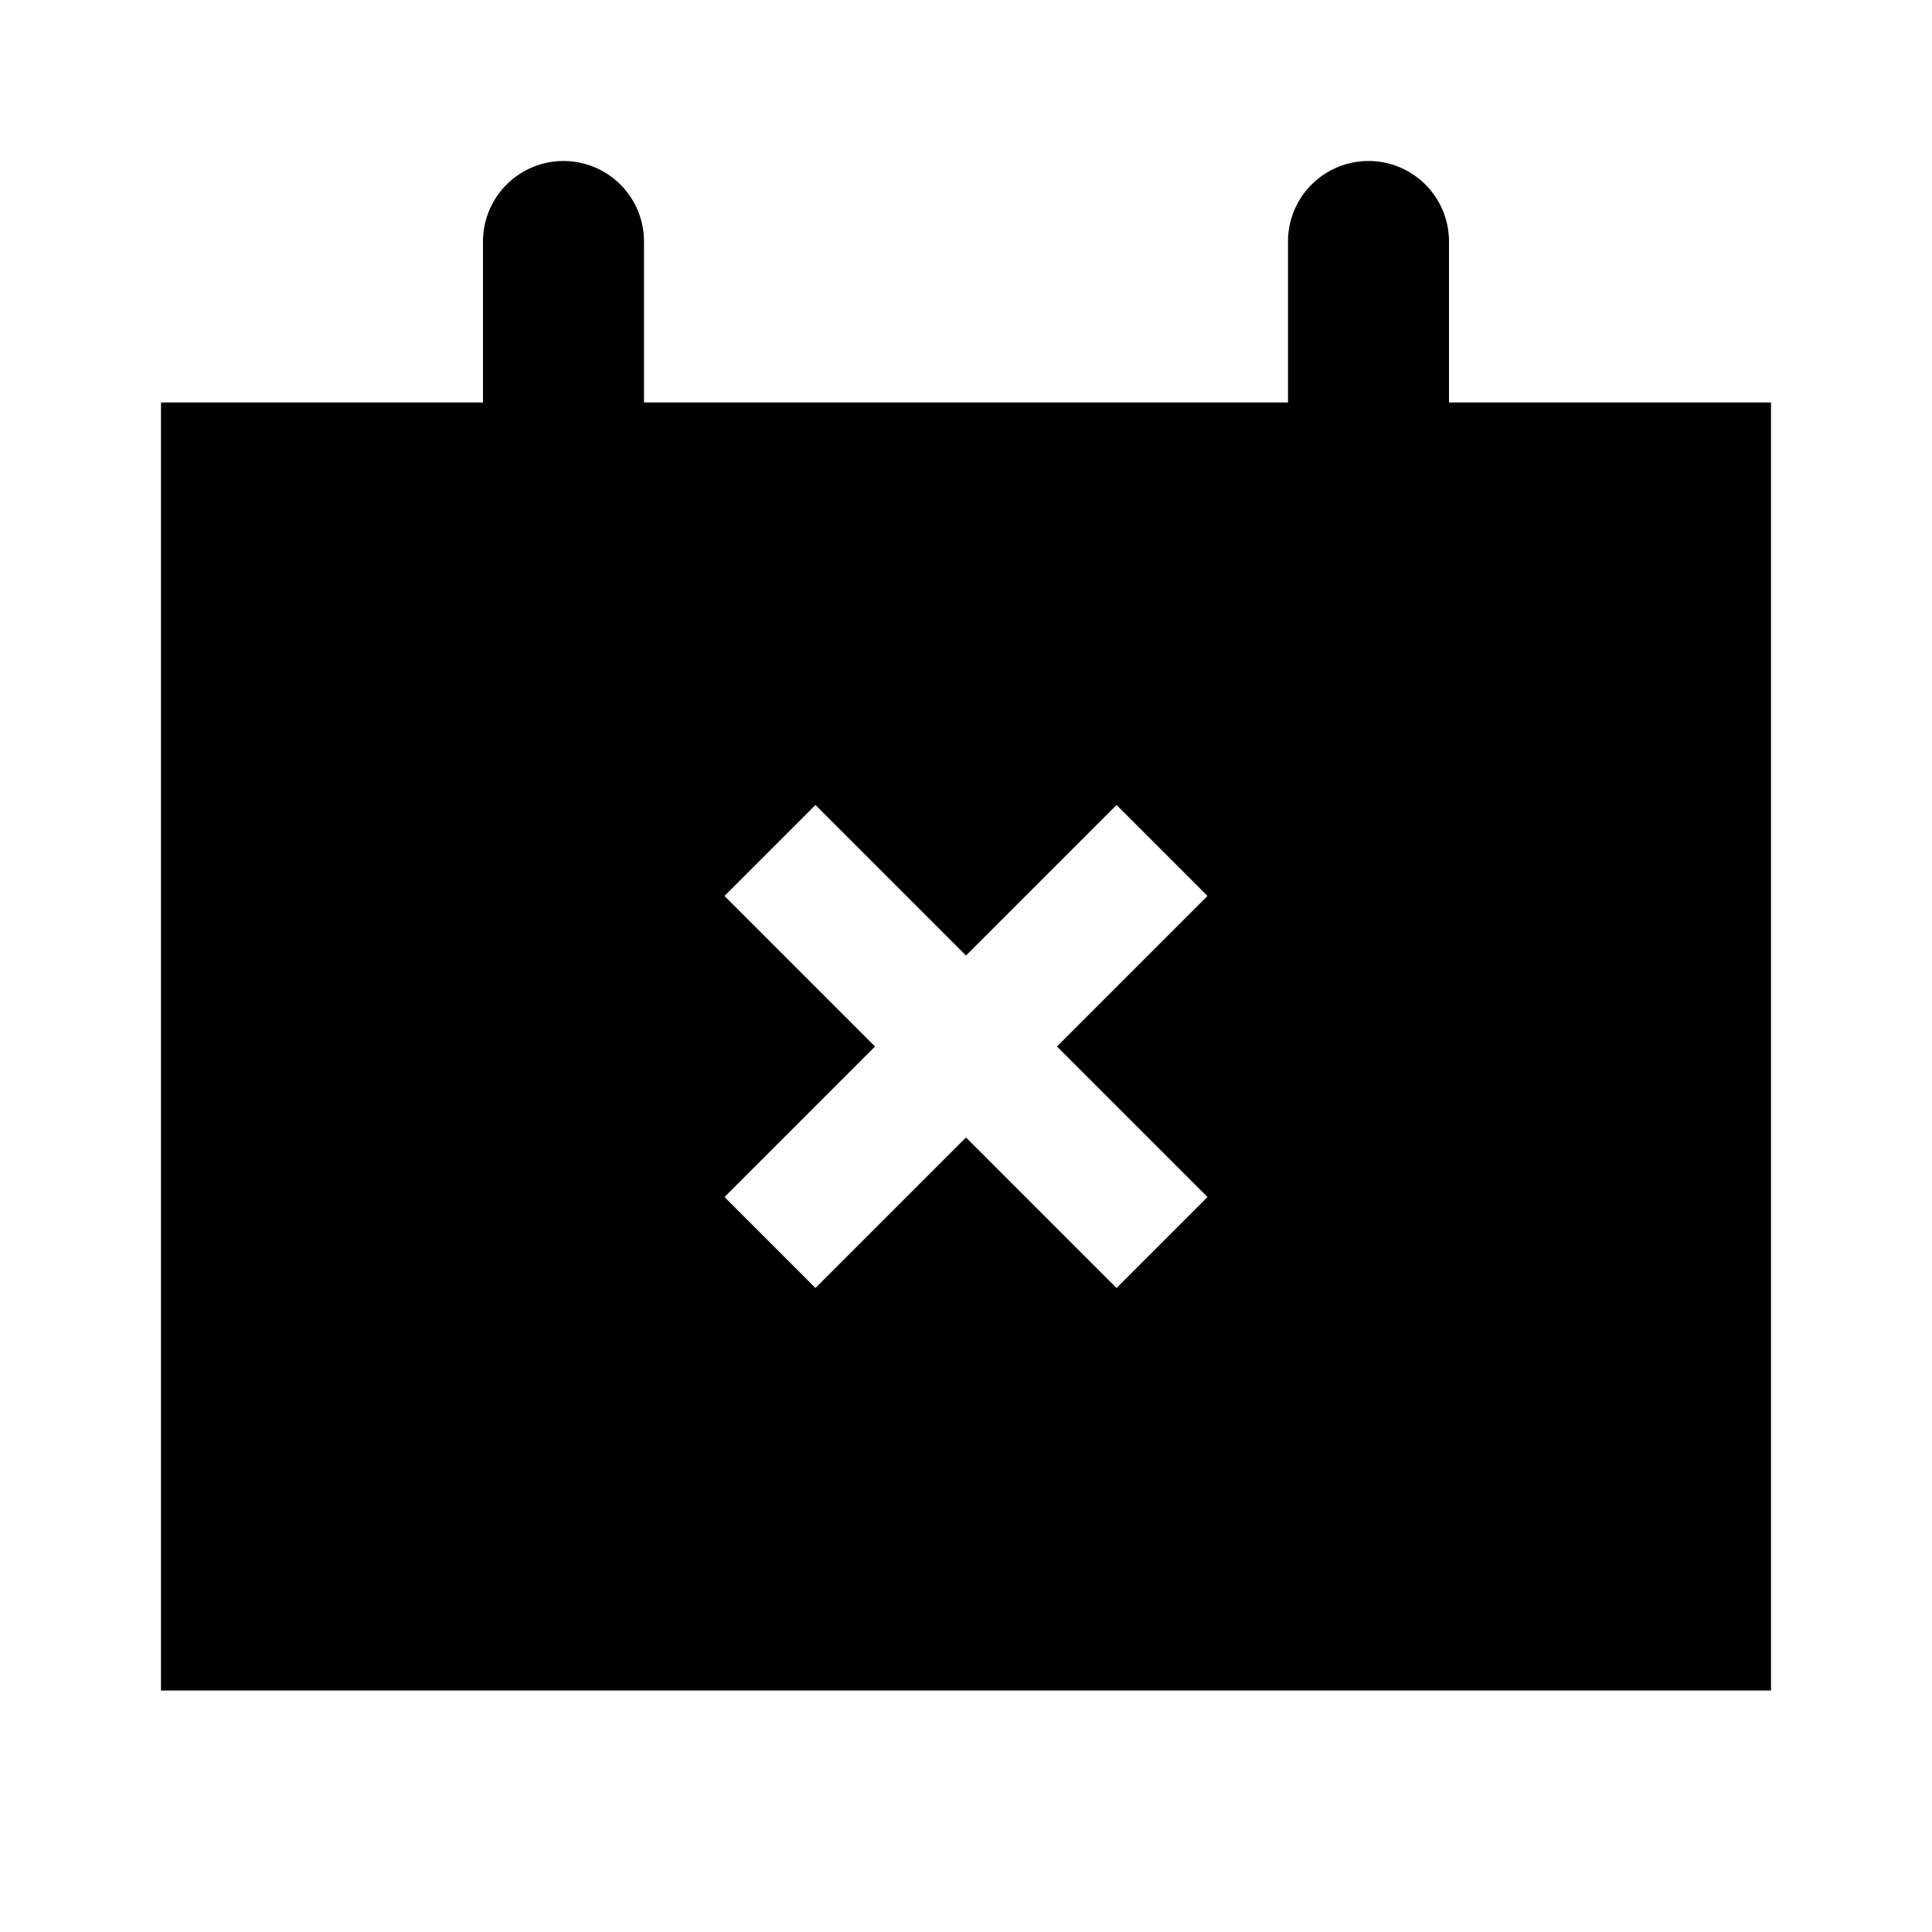 <svg id="Layer_1" data-name="Layer 1" xmlns="http://www.w3.org/2000/svg" viewBox="0 0 24 24"><title>iconoteka_event_busy_b_f</title><path d="M18,5V3a1,1,0,0,0-2,0V5H8V3A1,1,0,0,0,6,3V5H2V21H22V5Zm-3,9.87L13.87,16,12,14.13,10.13,16,9,14.87,10.87,13,9,11.13,10.13,10,12,11.87,13.87,10,15,11.13,13.13,13Z"/></svg>
